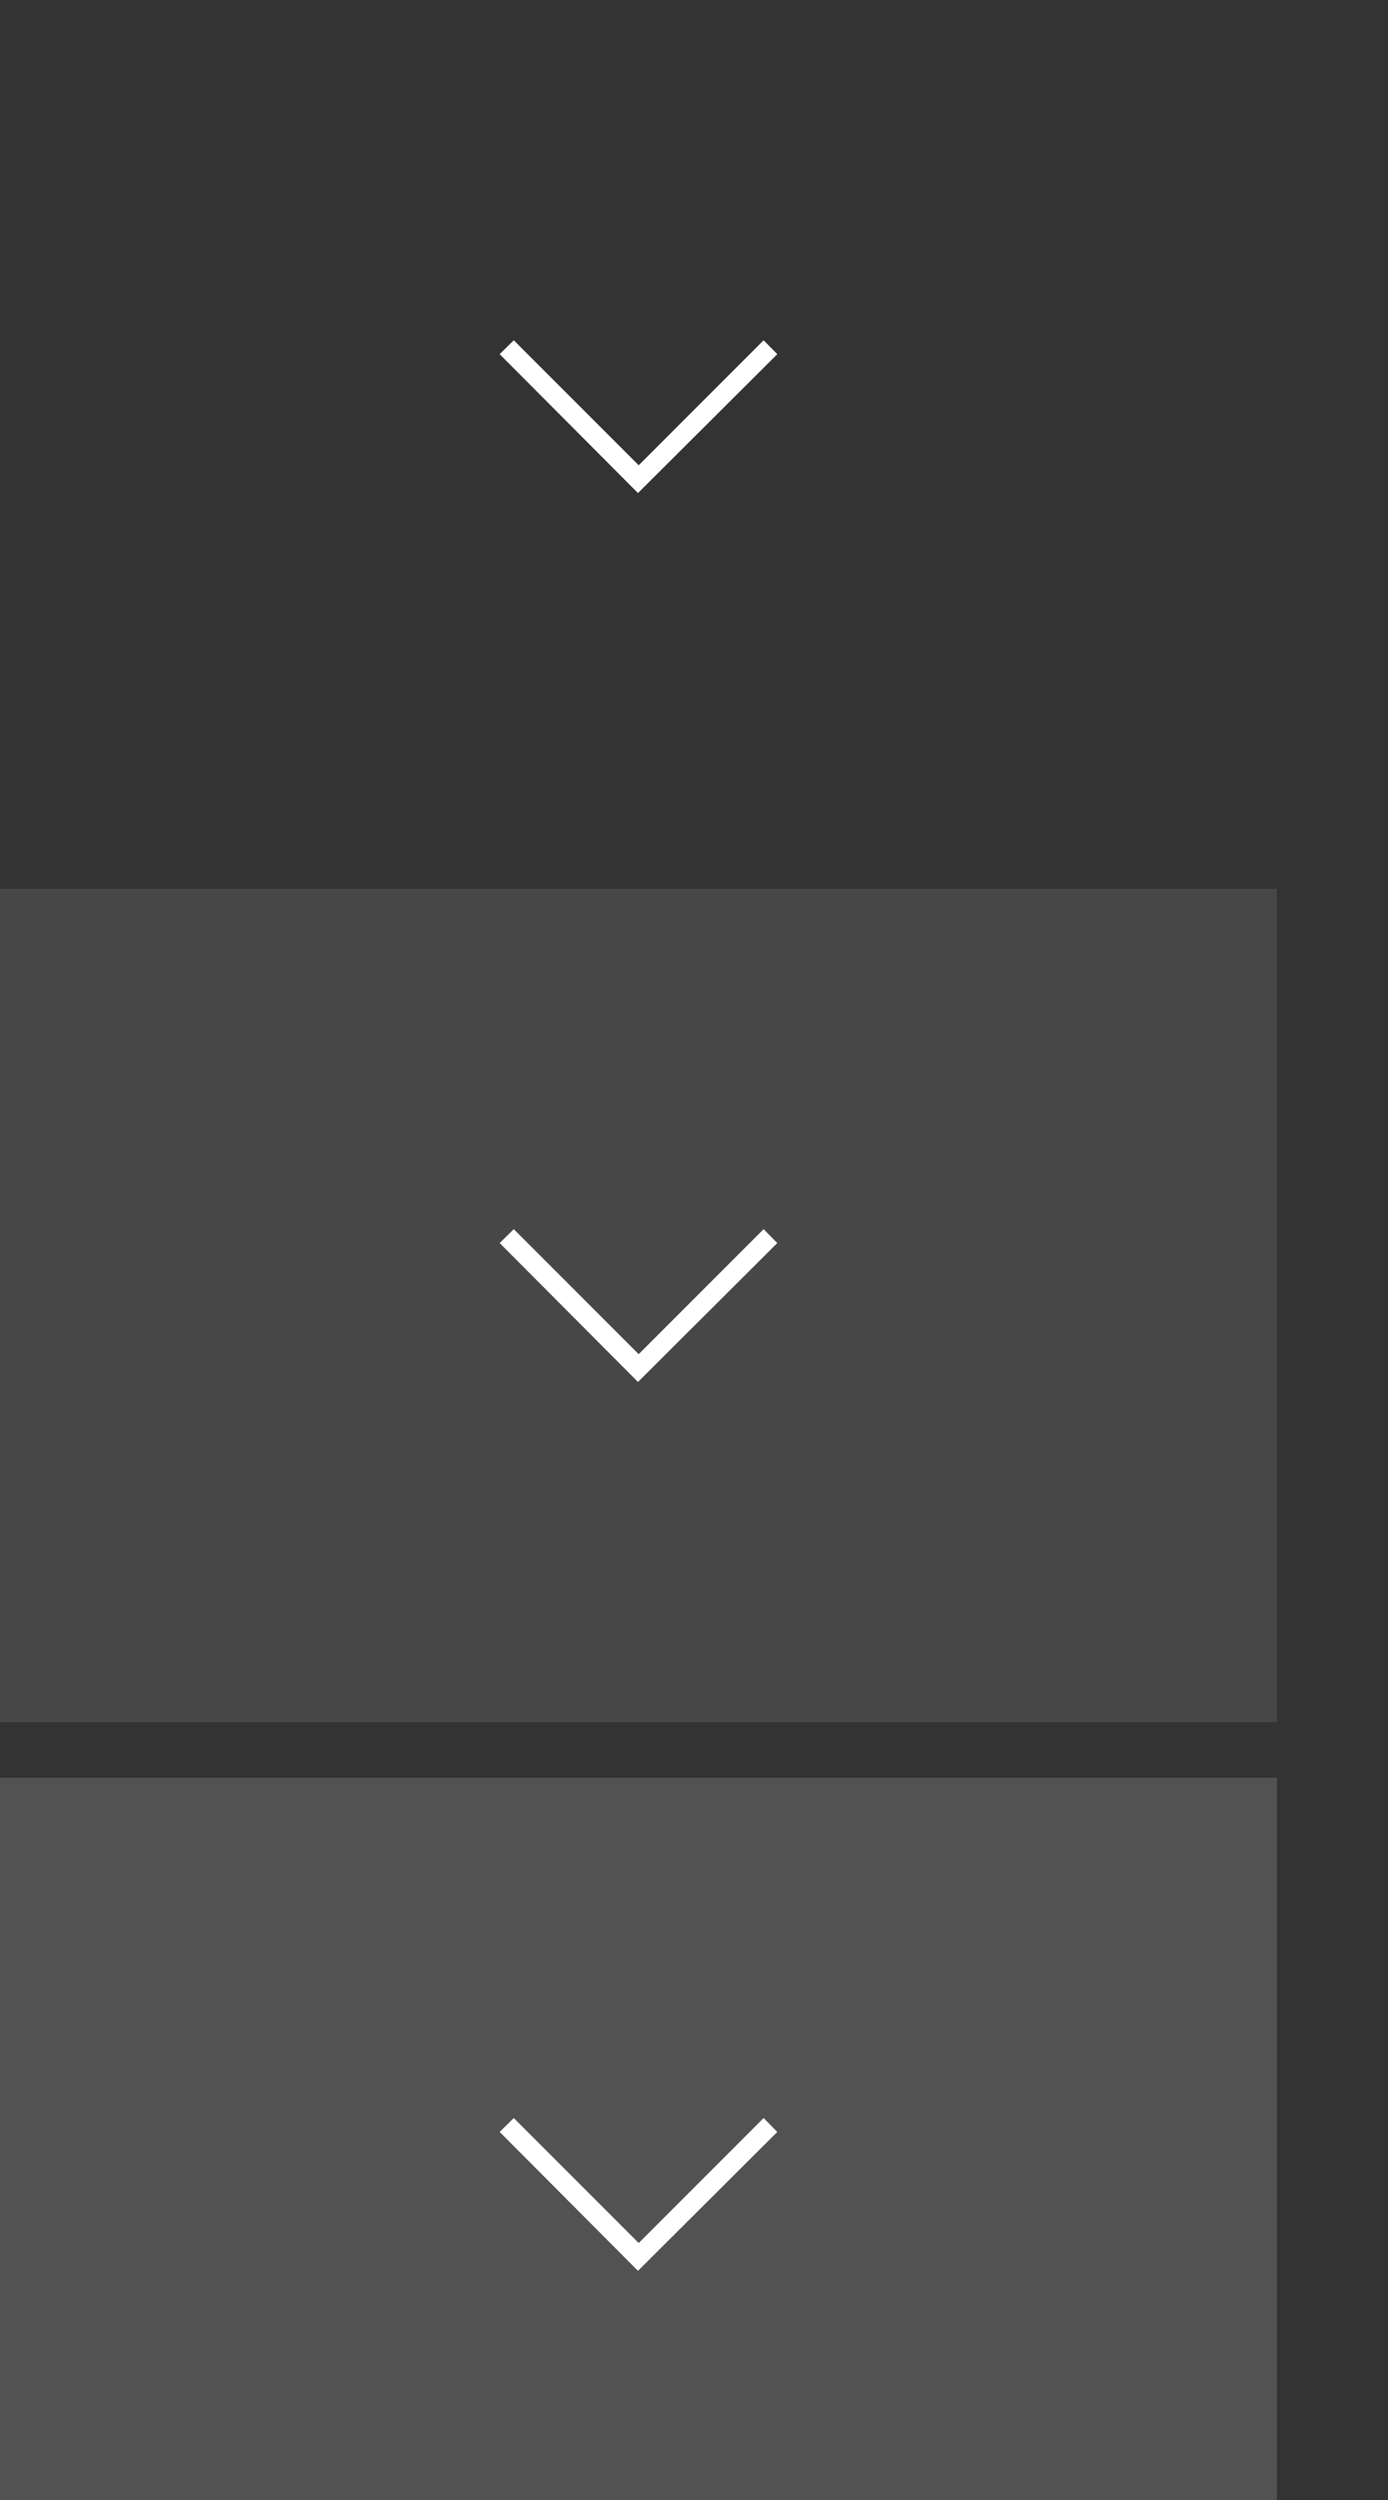 <?xml version="1.0" encoding="UTF-8" standalone="no"?>
<svg
   width="50"
   height="90"
   version="1.1"
   id="svg64"
   sodipodi:docname="keepbelow.svg"
   inkscape:version="1.4 (e7c3feb100, 2024-10-09)"
   xmlns:inkscape="http://www.inkscape.org/namespaces/inkscape"
   xmlns:sodipodi="http://sodipodi.sourceforge.net/DTD/sodipodi-0.dtd"
   xmlns="http://www.w3.org/2000/svg"
   xmlns:svg="http://www.w3.org/2000/svg"
   xmlns:rdf="http://www.w3.org/1999/02/22-rdf-syntax-ns#"
   xmlns:cc="http://creativecommons.org/ns#"
   xmlns:dc="http://purl.org/dc/elements/1.1/">
  <rect width="100%" height="100%" fill="#333333" stroke="none"/>
  <defs
     id="defs68" />
  <sodipodi:namedview
     pagecolor="#3a3a3a"
     bordercolor="#666666"
     borderopacity="1"
     objecttolerance="10"
     gridtolerance="10"
     guidetolerance="10"
     inkscape:pageopacity="0"
     inkscape:pageshadow="2"
     inkscape:window-width="2048"
     inkscape:window-height="1122"
     id="namedview66"
     showgrid="true"
     inkscape:zoom="3.7083823"
     inkscape:cx="52.313916"
     inkscape:cy="50.69596"
     inkscape:window-x="0"
     inkscape:window-y="0"
     inkscape:window-maximized="1"
     inkscape:current-layer="svg64"
     inkscape:showpageshadow="2"
     inkscape:pagecheckerboard="0"
     inkscape:deskcolor="#d1d1d1">
    <inkscape:grid
       type="xygrid"
       id="grid47"
       originx="0"
       originy="0"
       spacingy="1"
       spacingx="1"
       units="px" />
  </sodipodi:namedview>
  <title
     id="title2">Vetro</title>
  <g
     id="active-center"
     transform="rotate(180,-1.5,15.5)">
    <rect
       ry="0"
       y="1"
       x="-49"
       height="30"
       width="46"
       id="rect57"
       style="opacity:1;fill:none;fill-opacity:1;stroke:none;stroke-width:1.776;stroke-linecap:round;stroke-linejoin:round;stroke-miterlimit:4;stroke-dasharray:none;stroke-opacity:1;paint-order:stroke fill markers" />
    <path
       id="path1"
       style="fill:#ffffff;fill-opacity:1;stroke-width:1.091"
       d="m -25.982,13.25 -5.018,5 0.492,0.5 4.5,-4.5 4.5,4.5 L -21,18.25 Z"
       sodipodi:nodetypes="ccccccc" />
  </g>
  <g
     id="hover-center"
     transform="rotate(180,-1.5,47.5)">
    <rect
       style="display:inline;opacity:0.1;fill:#ffffff;fill-opacity:1;stroke:none;stroke-width:1.776;stroke-linecap:round;stroke-linejoin:round;stroke-miterlimit:4;stroke-dasharray:none;stroke-opacity:1;paint-order:stroke fill markers"
       id="rect65"
       width="46"
       height="30"
       x="-49"
       y="33"
       ry="0" />
    <path
       id="path55"
       style="fill:#ffffff;fill-opacity:1;stroke-width:1.091"
       d="m -25.982,45.25 -5.018,5 0.492,0.5 4.5,-4.5 4.5,4.5 L -21,50.25 Z"
       sodipodi:nodetypes="ccccccc" />
  </g>
  <g
     id="pressed-center"
     transform="rotate(180,-1.5,79.5)">
    <rect
       ry="0"
       y="65"
       x="-49"
       height="30"
       width="46"
       id="rect75"
       style="opacity:0.25;fill:#b3b3b3;fill-opacity:1;stroke:none;stroke-width:0;stroke-linecap:round;stroke-linejoin:round;stroke-miterlimit:4;stroke-dasharray:none;stroke-opacity:1;paint-order:stroke fill markers" />
    <path
       id="path17"
       style="fill:#ffffff;fill-opacity:1;stroke-width:1.091"
       d="m -25.982,77.25 -5.018,5 0.492,0.5 4.5,-4.5 4.5,4.5 L -21,82.25 Z"
       sodipodi:nodetypes="ccccccc" />
  </g>
  <g
     id="deactivated-center"
     transform="rotate(180,-1.5,111.5)"
     style="opacity:0.35">
    <rect
       style="opacity:1;fill:none;fill-opacity:1;stroke:none;stroke-width:0;stroke-linecap:round;stroke-linejoin:round;stroke-miterlimit:4;stroke-dasharray:none;stroke-opacity:1;paint-order:stroke fill markers"
       id="rect85"
       width="46"
       height="30"
       x="-49"
       y="97"
       ry="0" />
    <path
       id="path18"
       style="fill:#ffffff;fill-opacity:1;stroke-width:1.091"
       d="m -25.982,109.25 -5.018,5 0.492,0.5 4.5,-4.5 4.5,4.5 L -21,114.25 Z"
       sodipodi:nodetypes="ccccccc" />
  </g>
  <g
     id="inactive-center"
     transform="rotate(180,44.5,64)"
     style="opacity:0.35">
    <rect
       style="opacity:1;fill:none;fill-opacity:1;stroke:none;stroke-width:0;stroke-linecap:round;stroke-linejoin:round;stroke-miterlimit:4;stroke-dasharray:none;stroke-opacity:1;paint-order:stroke fill markers"
       id="rect85-6"
       width="46"
       height="30"
       x="-49"
       y="97"
       ry="0" />
    <path
       id="path18-7"
       style="fill:#ffffff;fill-opacity:1;stroke-width:1.091"
       d="m -25.982,109.25 -5.018,5 0.492,0.5 4.5,-4.5 4.5,4.5 L -21,114.25 Z"
       sodipodi:nodetypes="ccccccc" />
  </g>
</svg>
